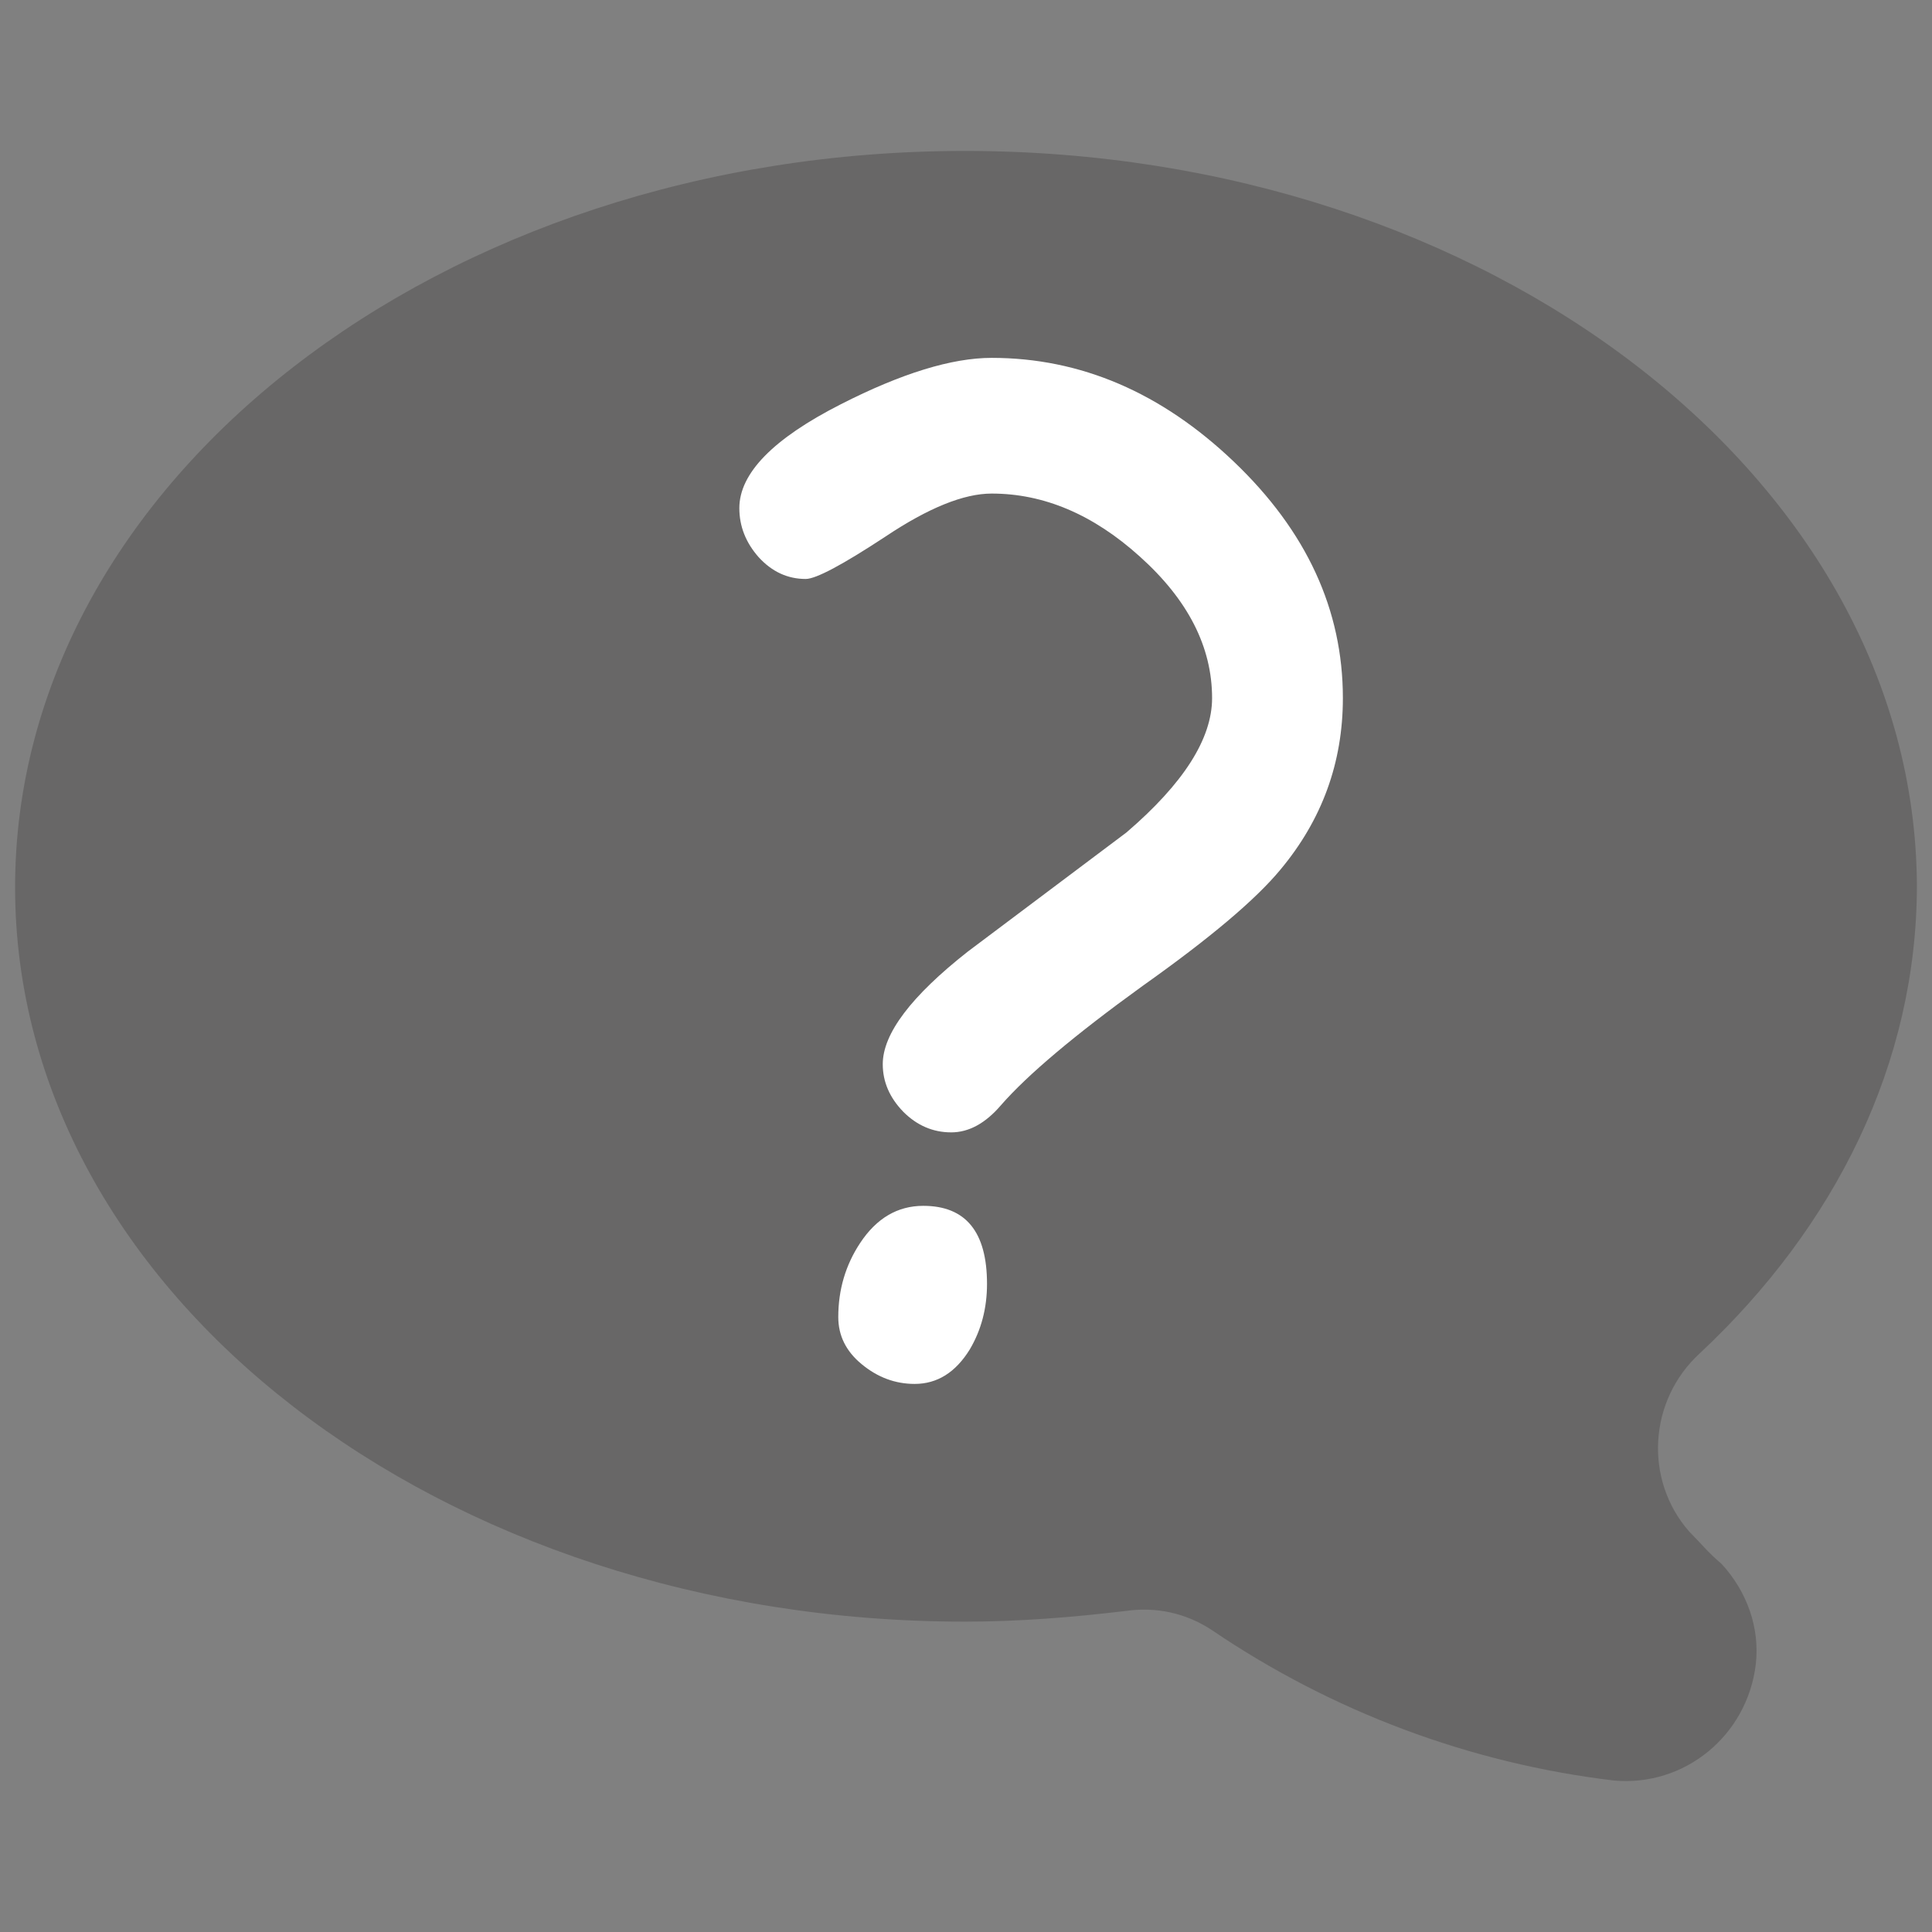 <svg xmlns="http://www.w3.org/2000/svg" xmlns:xlink="http://www.w3.org/1999/xlink" width="128" height="128" viewBox="0 0 128 128"><rect x="0" y="0" width="128" height="128" fill="#808080" stroke="none"/><defs><linearGradient id="a"><stop offset="0" stop-color="#232323"/><stop offset="1" stop-color="#686767"/></linearGradient><radialGradient xlink:href="#a" id="b" cx="64" cy="988.362" fx="64" fy="988.362" r="63" gradientTransform="matrix(1 0 0 .857 0 141.195)" gradientUnits="userSpaceOnUse"/></defs><path d="M111.908 101.463c-2.99-3.414-2.705-8.677.712-11.806 8.969-8.392 14.38-19.203 14.38-31.009-.142-26.884-28.332-48.648-63.071-48.648s-62.929 21.906-62.929 48.79 28.19 48.648 62.929 48.648c3.559 0 7.119-.284 10.678-.711 1.993-.284 3.986.142 5.695 1.28 7.973 5.405 17.085 8.819 26.624 9.957 4.698.427 8.827-2.987 9.397-7.681.285-2.418-.57-4.836-2.278-6.685-.854-.711-1.424-1.423-2.136-2.134z" fill="url(#b)"/><path d="M63.016 75.022q-1.804 0-3.167-1.36-1.364-1.403-1.364-3.158 0-3.026 5.631-7.456l10.513-7.894q5.675-4.868 5.675-8.903 0-5.087-4.795-9.385-4.619-4.166-9.81-4.166-2.771 0-7.038 2.851-4.267 2.807-5.279 2.807-1.804 0-3.123-1.447-1.276-1.447-1.276-3.245 0-3.465 6.73-6.886 6.027-3.07 9.986-3.07 8.842 0 16.056 6.886t7.214 15.657q0 6.403-4.135 11.359-2.463 2.982-9.15 7.719-6.73 4.868-9.37 7.894-1.54 1.798-3.299 1.798zm-2.419 16.666q-1.936 0-3.519-1.316-1.54-1.272-1.54-3.114 0-2.719 1.452-4.912 1.628-2.456 4.179-2.456 4.223 0 4.223 5.175 0 2.412-1.144 4.342-1.408 2.281-3.651 2.281z" style="line-height:125%;-inkscape-font-specification:'Comic Sans MS'" font-size="90" font-family="Comic Sans MS" letter-spacing="0" word-spacing="0" fill="#fff"/></svg>